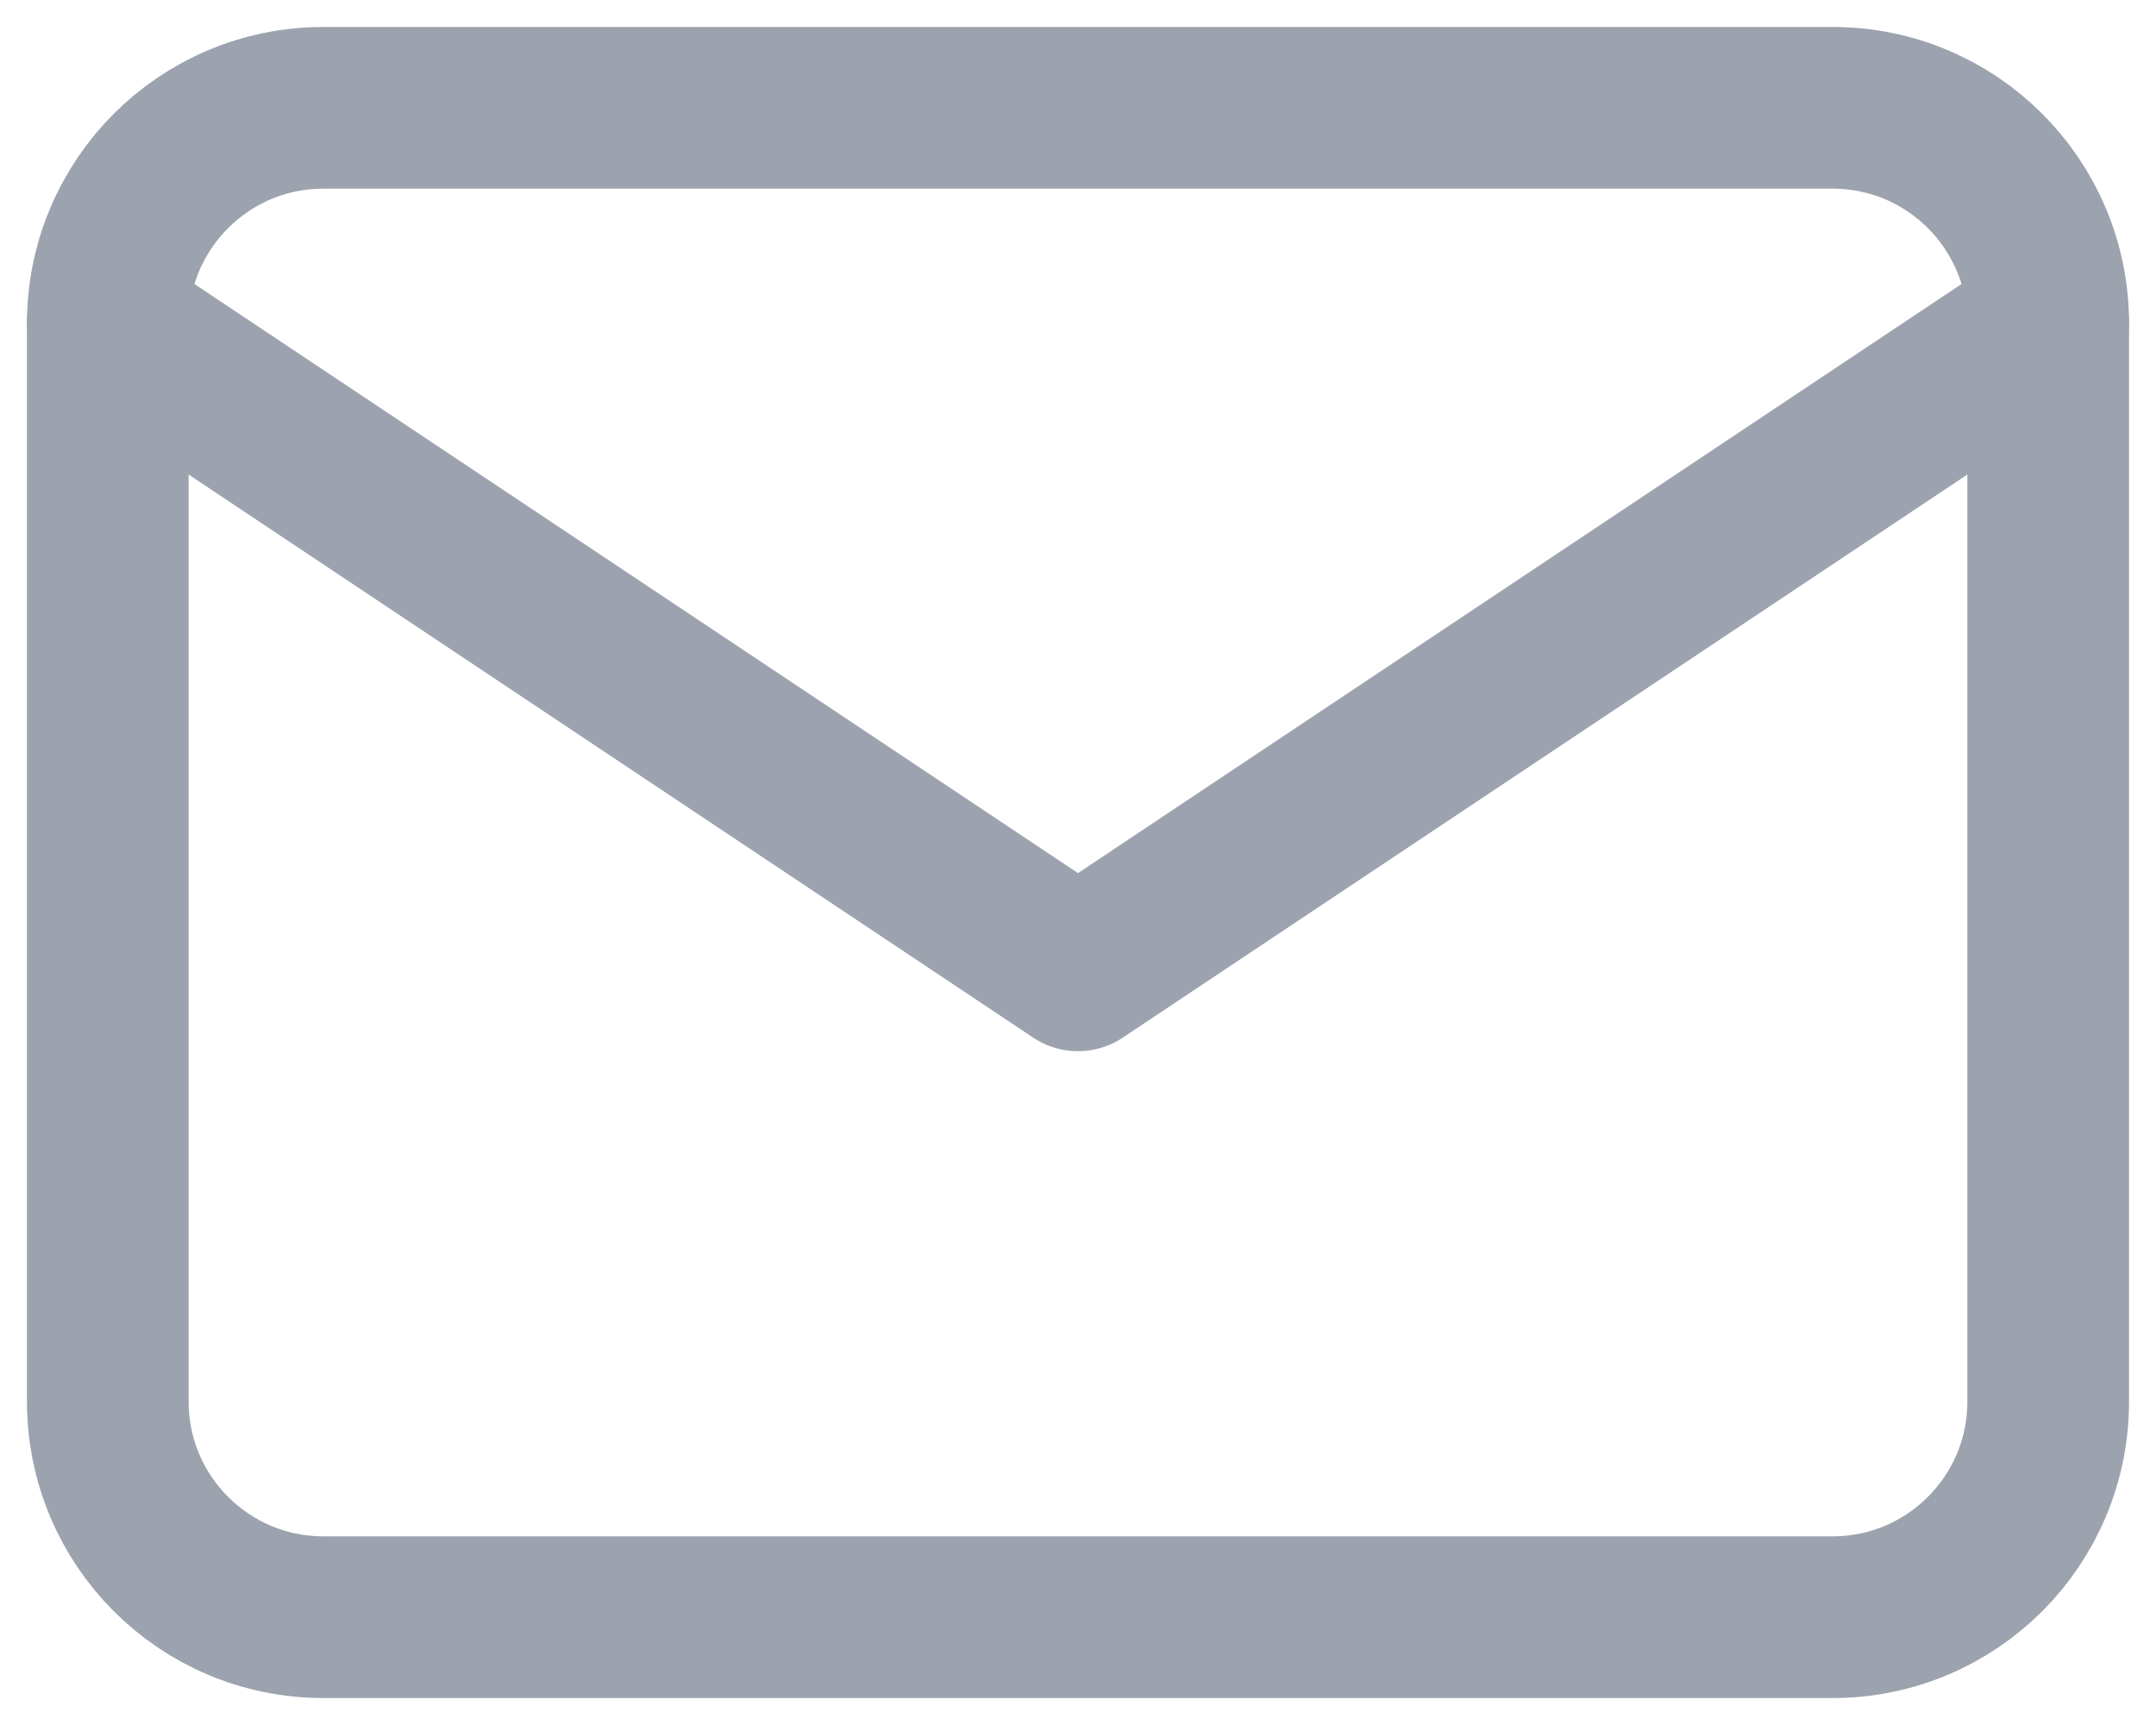 <svg width="20" height="16" viewBox="0 0 20 16" fill="none" xmlns="http://www.w3.org/2000/svg">
<path d="M17 1H3C1.895 1 1 1.895 1 3V13C1 14.105 1.895 15 3 15H17C18.105 15 19 14.105 19 13V3C19 1.895 18.105 1 17 1Z" stroke="#9CA3AF" stroke-width="1.5" stroke-linecap="round" stroke-linejoin="round"/>
<path d="M1 3L10 9L19 3" stroke="#9CA3AF" stroke-width="1.5" stroke-linecap="round" stroke-linejoin="round"/>
</svg>
